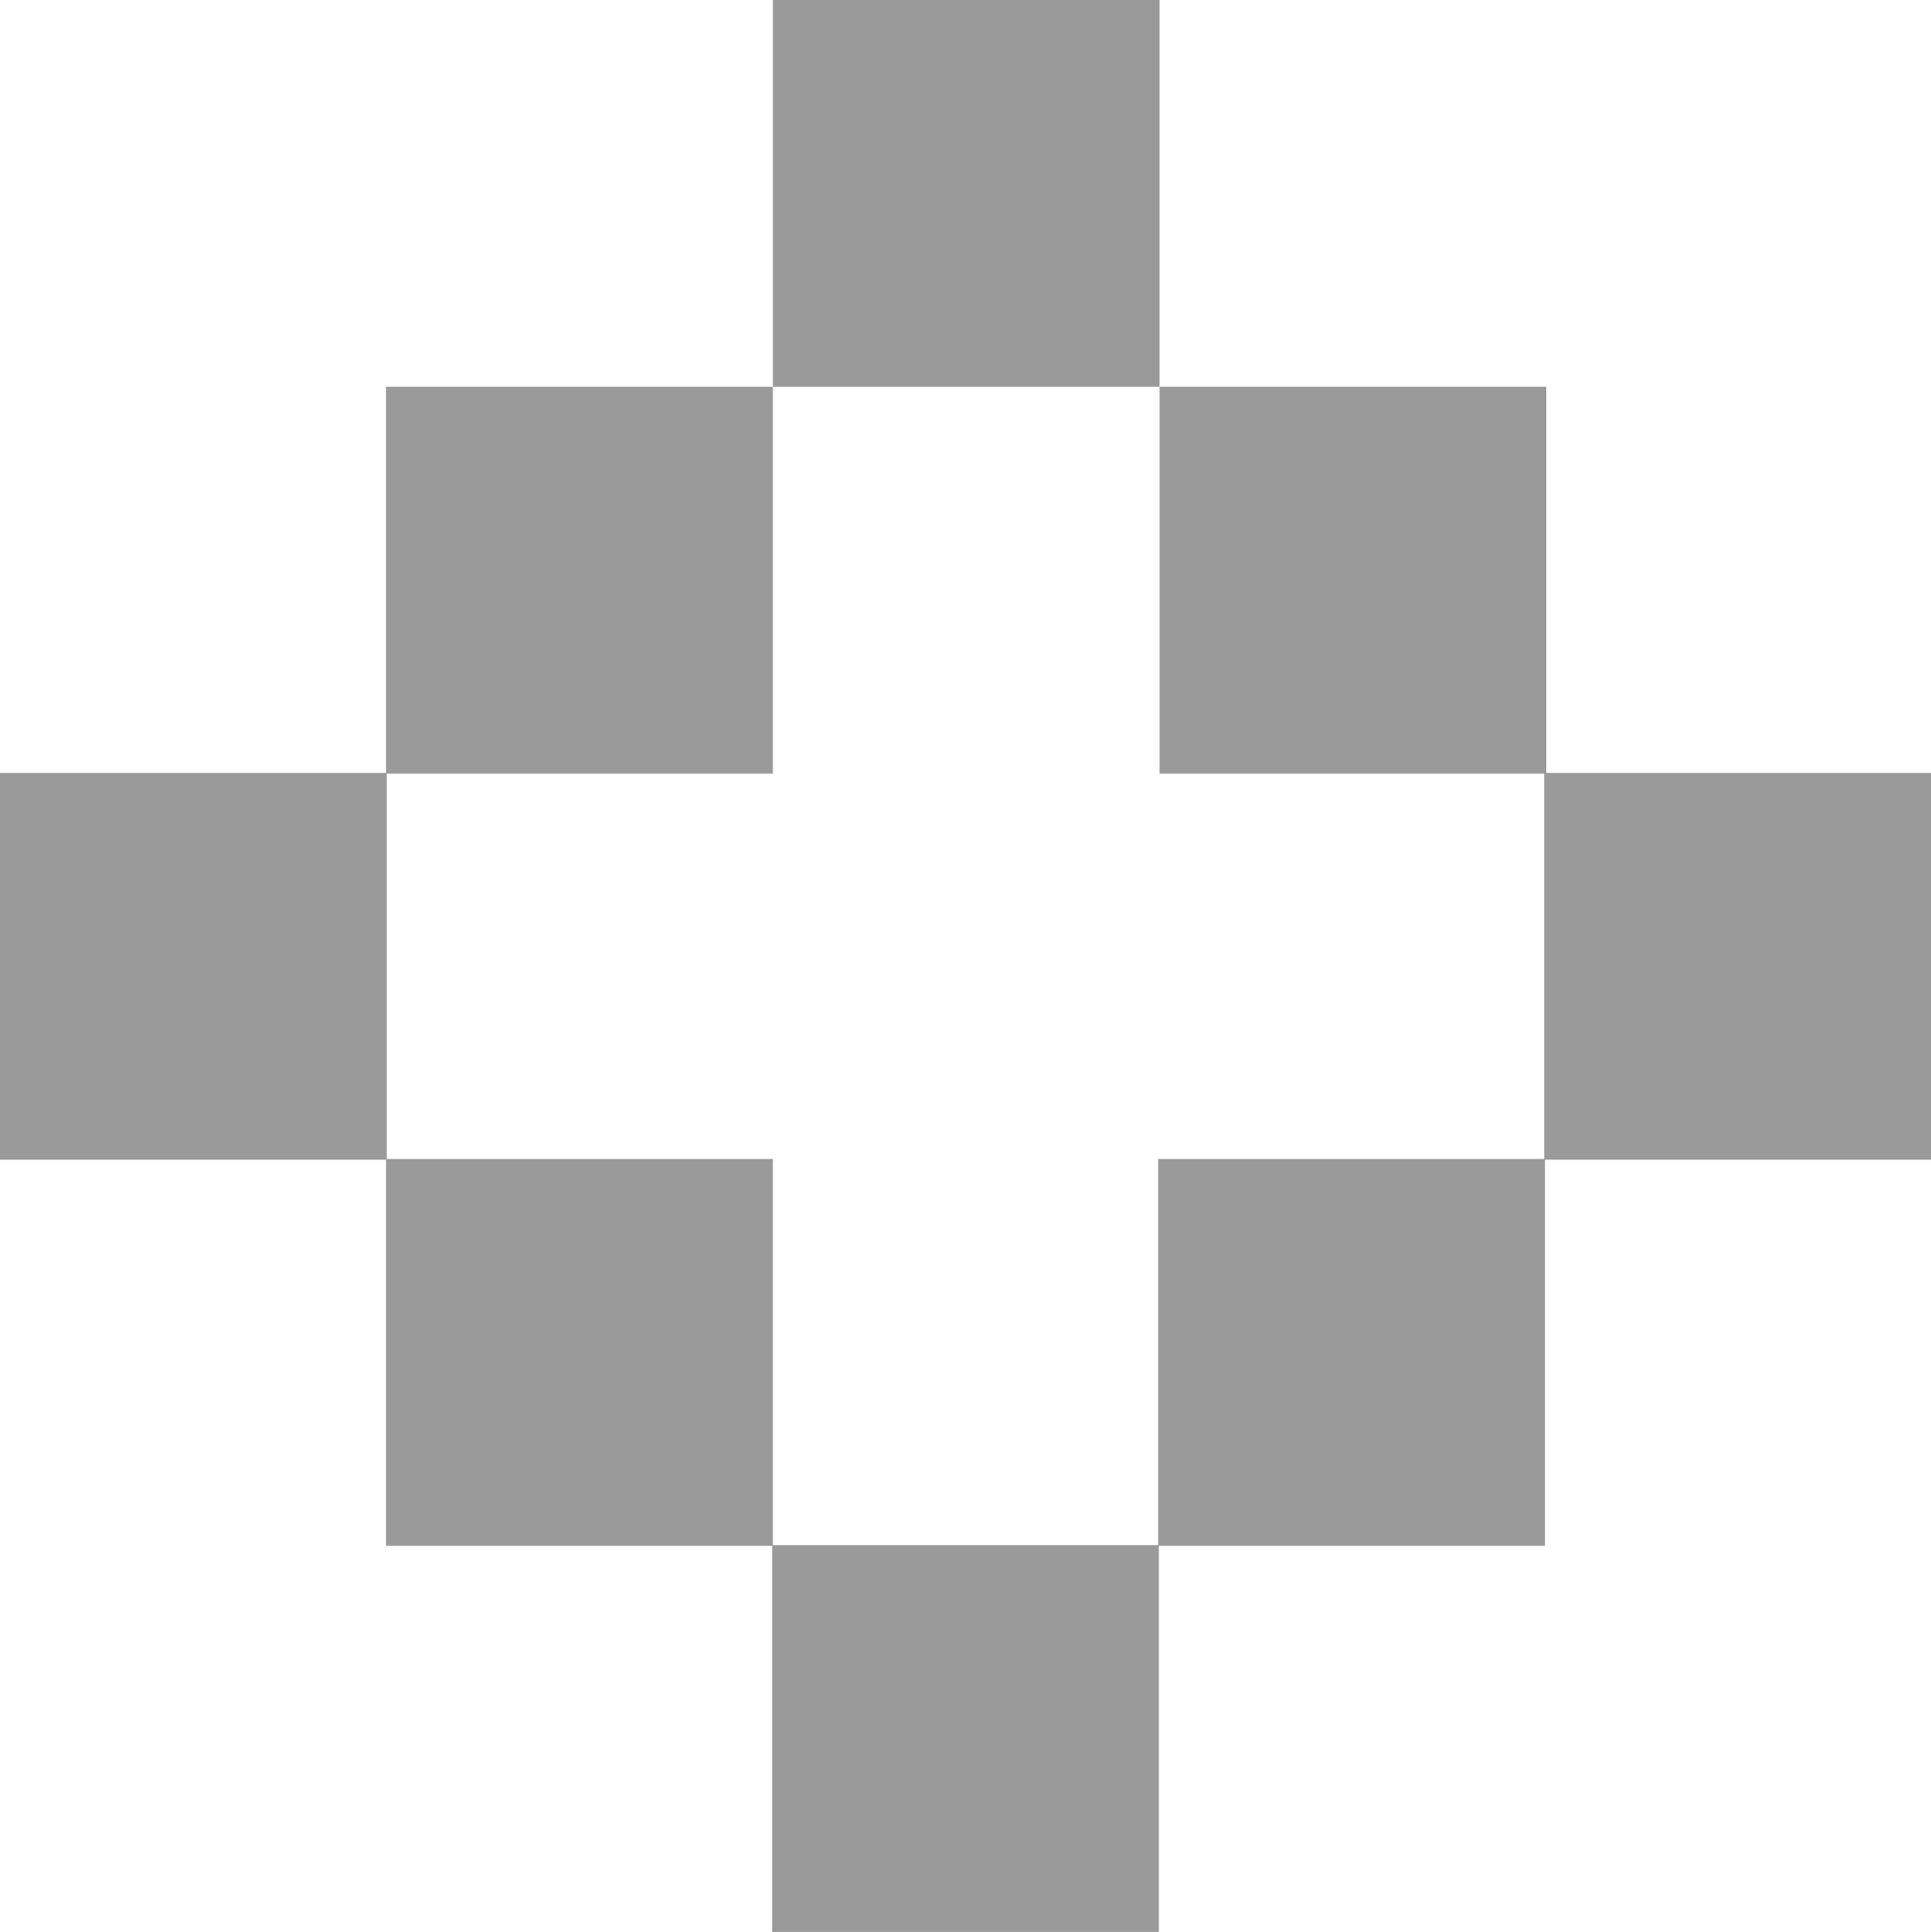 <svg xmlns="http://www.w3.org/2000/svg" viewBox="0 0 500.182 500.365">
  <defs>
    <style>
      .cls-1 {
        fill: #9a9a9a;
      }
    </style>
  </defs>
  <g id="Group_1" data-name="Group 1" transform="translate(0 0.365)">
    <rect id="Rectangle_1" data-name="Rectangle 1" class="cls-1" width="100.182" height="100.182" transform="translate(200.182 -0.365)"/>
    <rect id="Rectangle_2" data-name="Rectangle 2" class="cls-1" width="100.182" height="100.182" transform="translate(100 99.818)"/>
    <rect id="Rectangle_3" data-name="Rectangle 3" class="cls-1" width="100.182" height="100.182" transform="translate(300.365 99.818)"/>
    <rect id="Rectangle_4" data-name="Rectangle 4" class="cls-1" width="100.182" height="100.182" transform="translate(0 199.818)"/>
    <rect id="Rectangle_5" data-name="Rectangle 5" class="cls-1" width="100.182" height="100.182" transform="translate(100 299.818)"/>
    <rect id="Rectangle_6" data-name="Rectangle 6" class="cls-1" width="100.182" height="100.182" transform="translate(200 399.818)"/>
    <rect id="Rectangle_7" data-name="Rectangle 7" class="cls-1" width="100.182" height="100.182" transform="translate(300 299.818)"/>
    <rect id="Rectangle_8" data-name="Rectangle 8" class="cls-1" width="100.182" height="100.182" transform="translate(400 199.818)"/>
  </g>
</svg>
